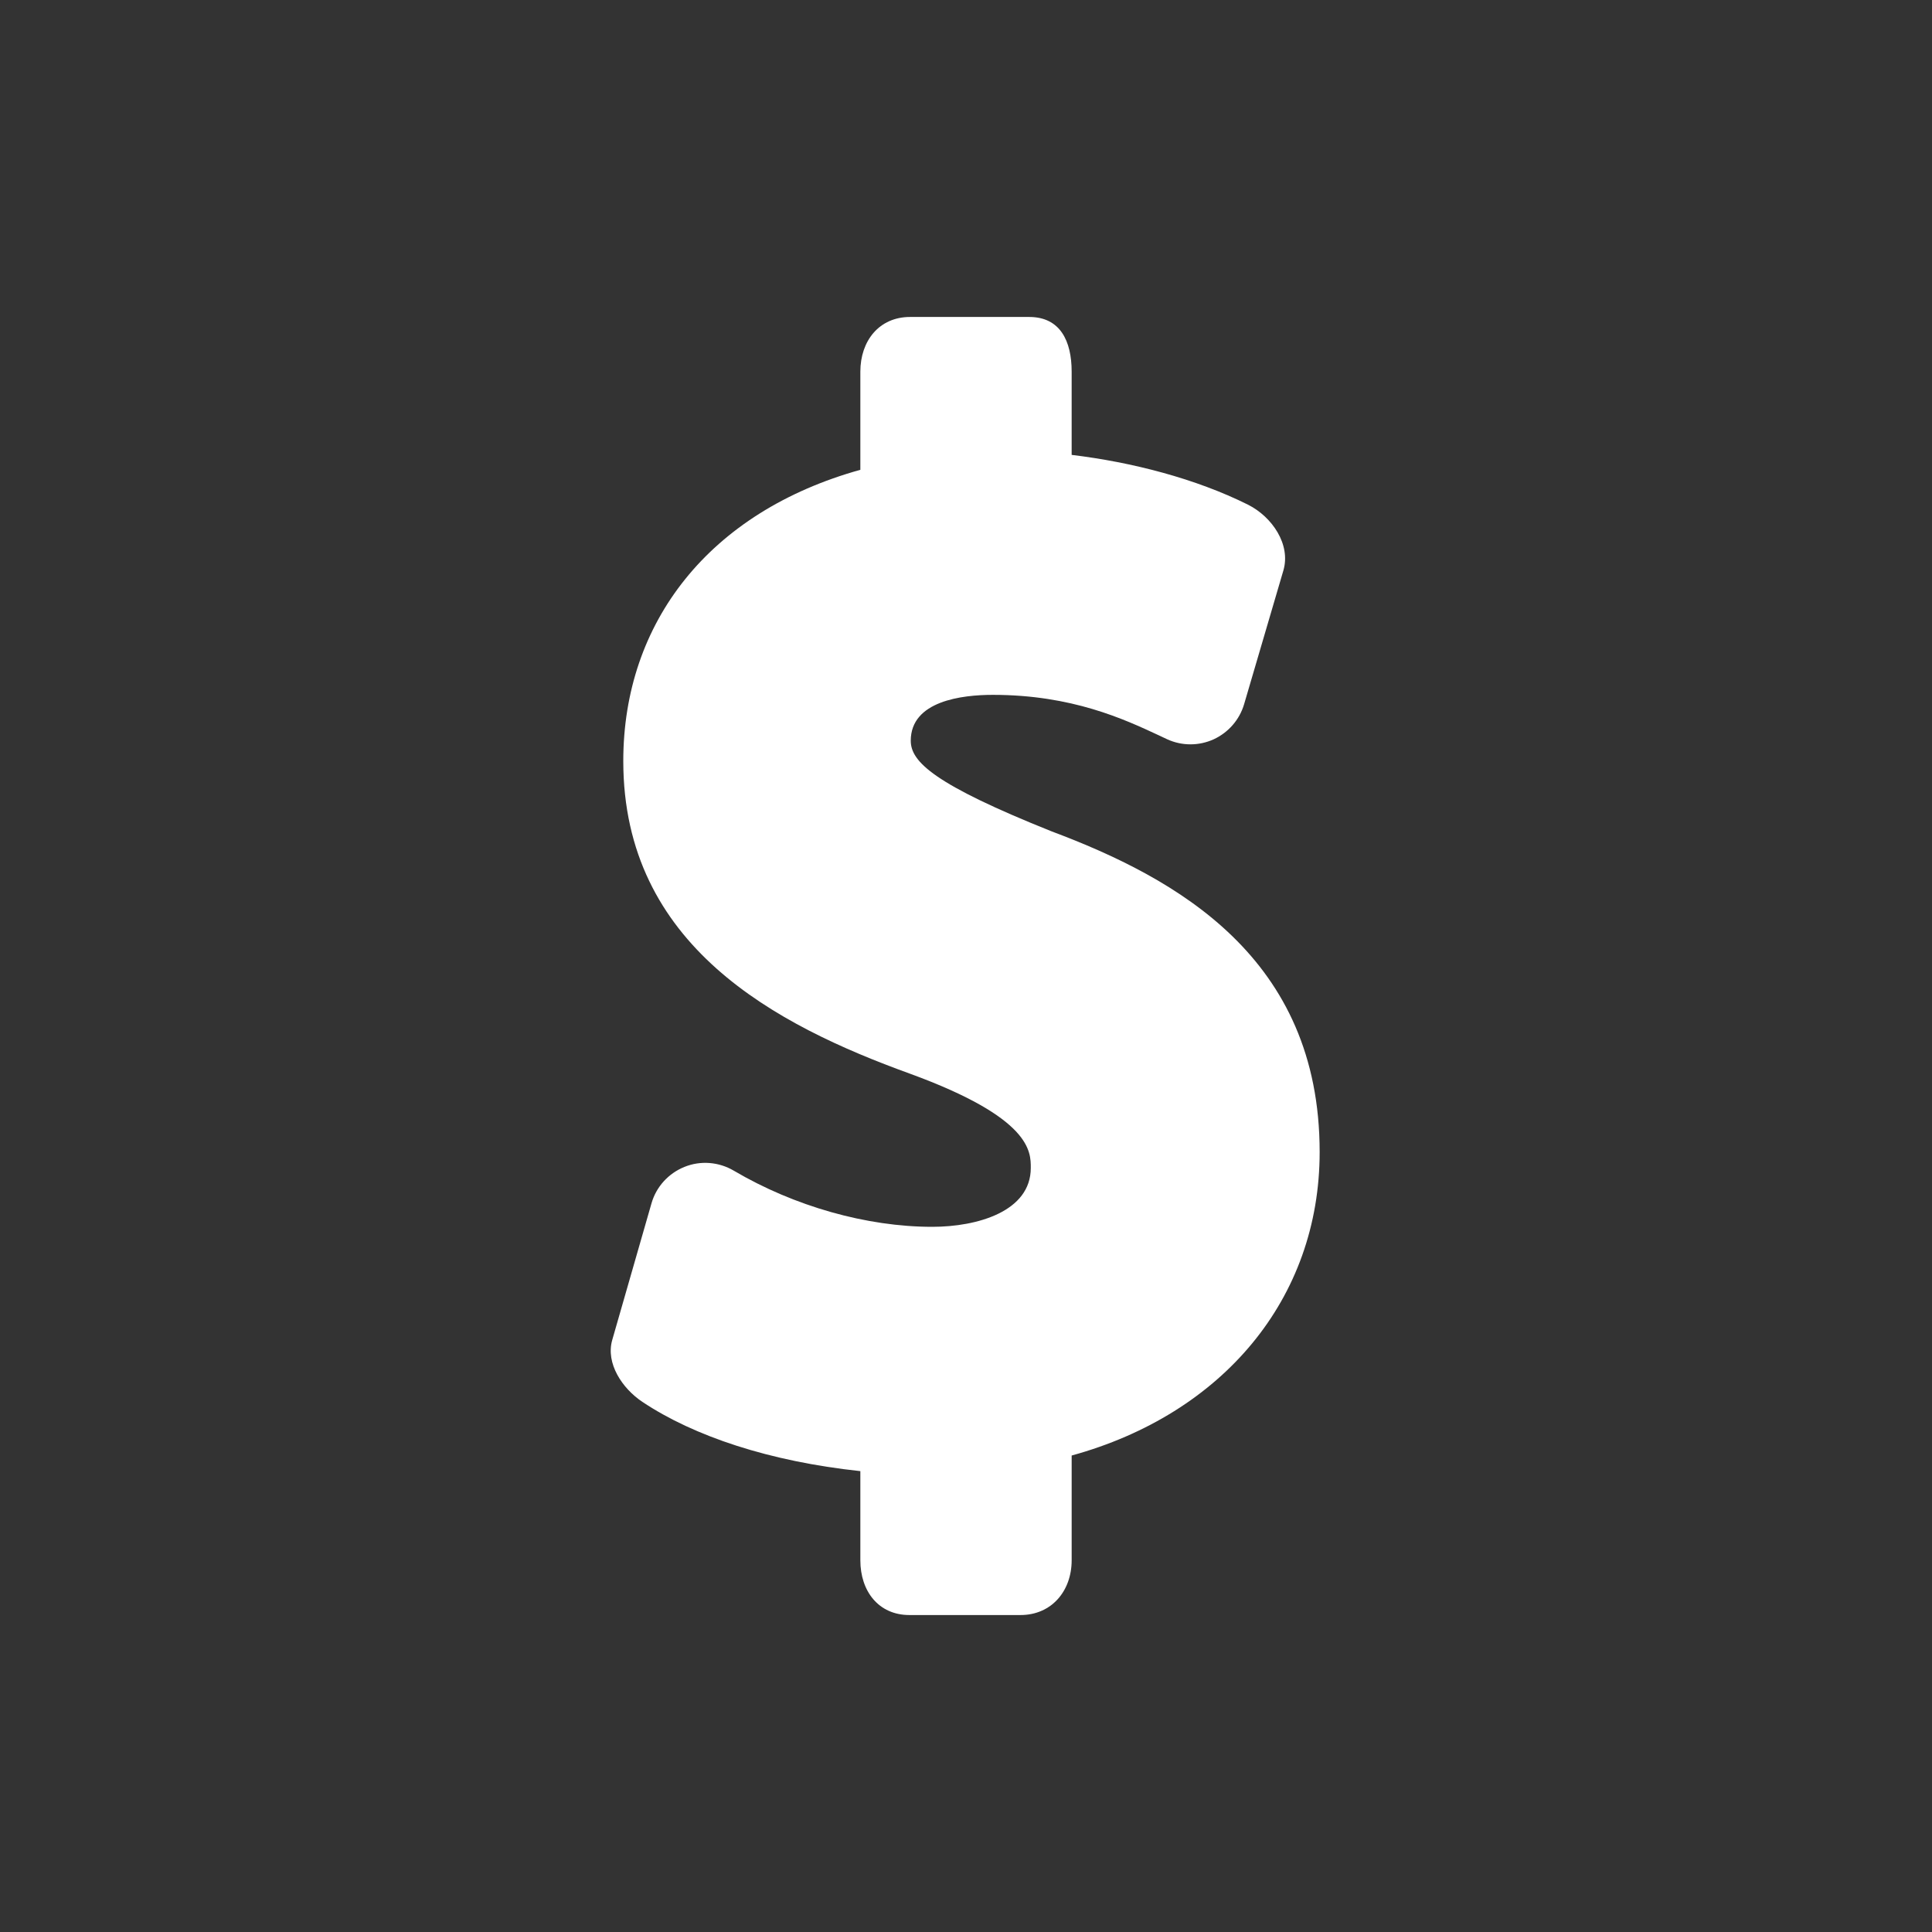 <?xml version="1.0" encoding="iso-8859-1"?>
<!-- Generator: Adobe Illustrator 19.0.0, SVG Export Plug-In . SVG Version: 6.00 Build 0)  -->
<svg version="1.1" id="Layer_1" xmlns="http://www.w3.org/2000/svg" xmlns:xlink="http://www.w3.org/1999/xlink" x="0px" y="0px"
	 viewBox="0 0 504.124 504.124" xml:space="preserve">
<rect x="0" y="0" width="504.124" height="504.124" fill="#333333" stroke="none"/>
<path style="fill:#FFFFFF" d="M274.361,216.915c-30.594-12.249-36.714-18.125-36.714-23.631c0-10.413,13.414-11.973,21.425-11.973
	c20.669,0,34.273,6.357,43.292,10.555l2.19,1.032c3.868,1.772,8.287,1.757,12.13,0.016c3.836-1.772,6.751-5.104,7.948-9.169
	l10.248-34.895c1.977-6.766-2.922-13.982-9.224-17.156c-13.627-6.798-30.271-11.099-46.025-12.997V96.989
	c0-8.058-3.017-14.281-11.075-14.281h-31.09c-8.058,0-12.973,6.223-12.973,14.281v25.6c-39.385,10.973-61.857,39.755-61.857,75.997
	c0,48.183,39.802,68.907,74.776,81.566c31.752,11.587,31.555,20.37,31.555,24.6c0,11.335-13.903,15.368-25.718,15.368
	c-17.069,0-35.99-5.341-51.791-14.659c-3.899-2.292-8.657-2.678-12.839-0.985c-4.183,1.678-7.389,5.183-8.625,9.523l-10.24,35.643
	c-1.749,6.105,2.599,12.642,7.869,16.156c13.485,8.995,33.241,15.549,56.871,18.07v23.261c0,8.066,4.75,14.289,12.8,14.289h28.995
	c8.05,0,13.344-6.223,13.344-14.281v-27.341c39.385-10.831,64.709-40.873,64.709-79.202
	C344.34,249.872,307.05,229.18,274.361,216.915z"/>
</svg>
